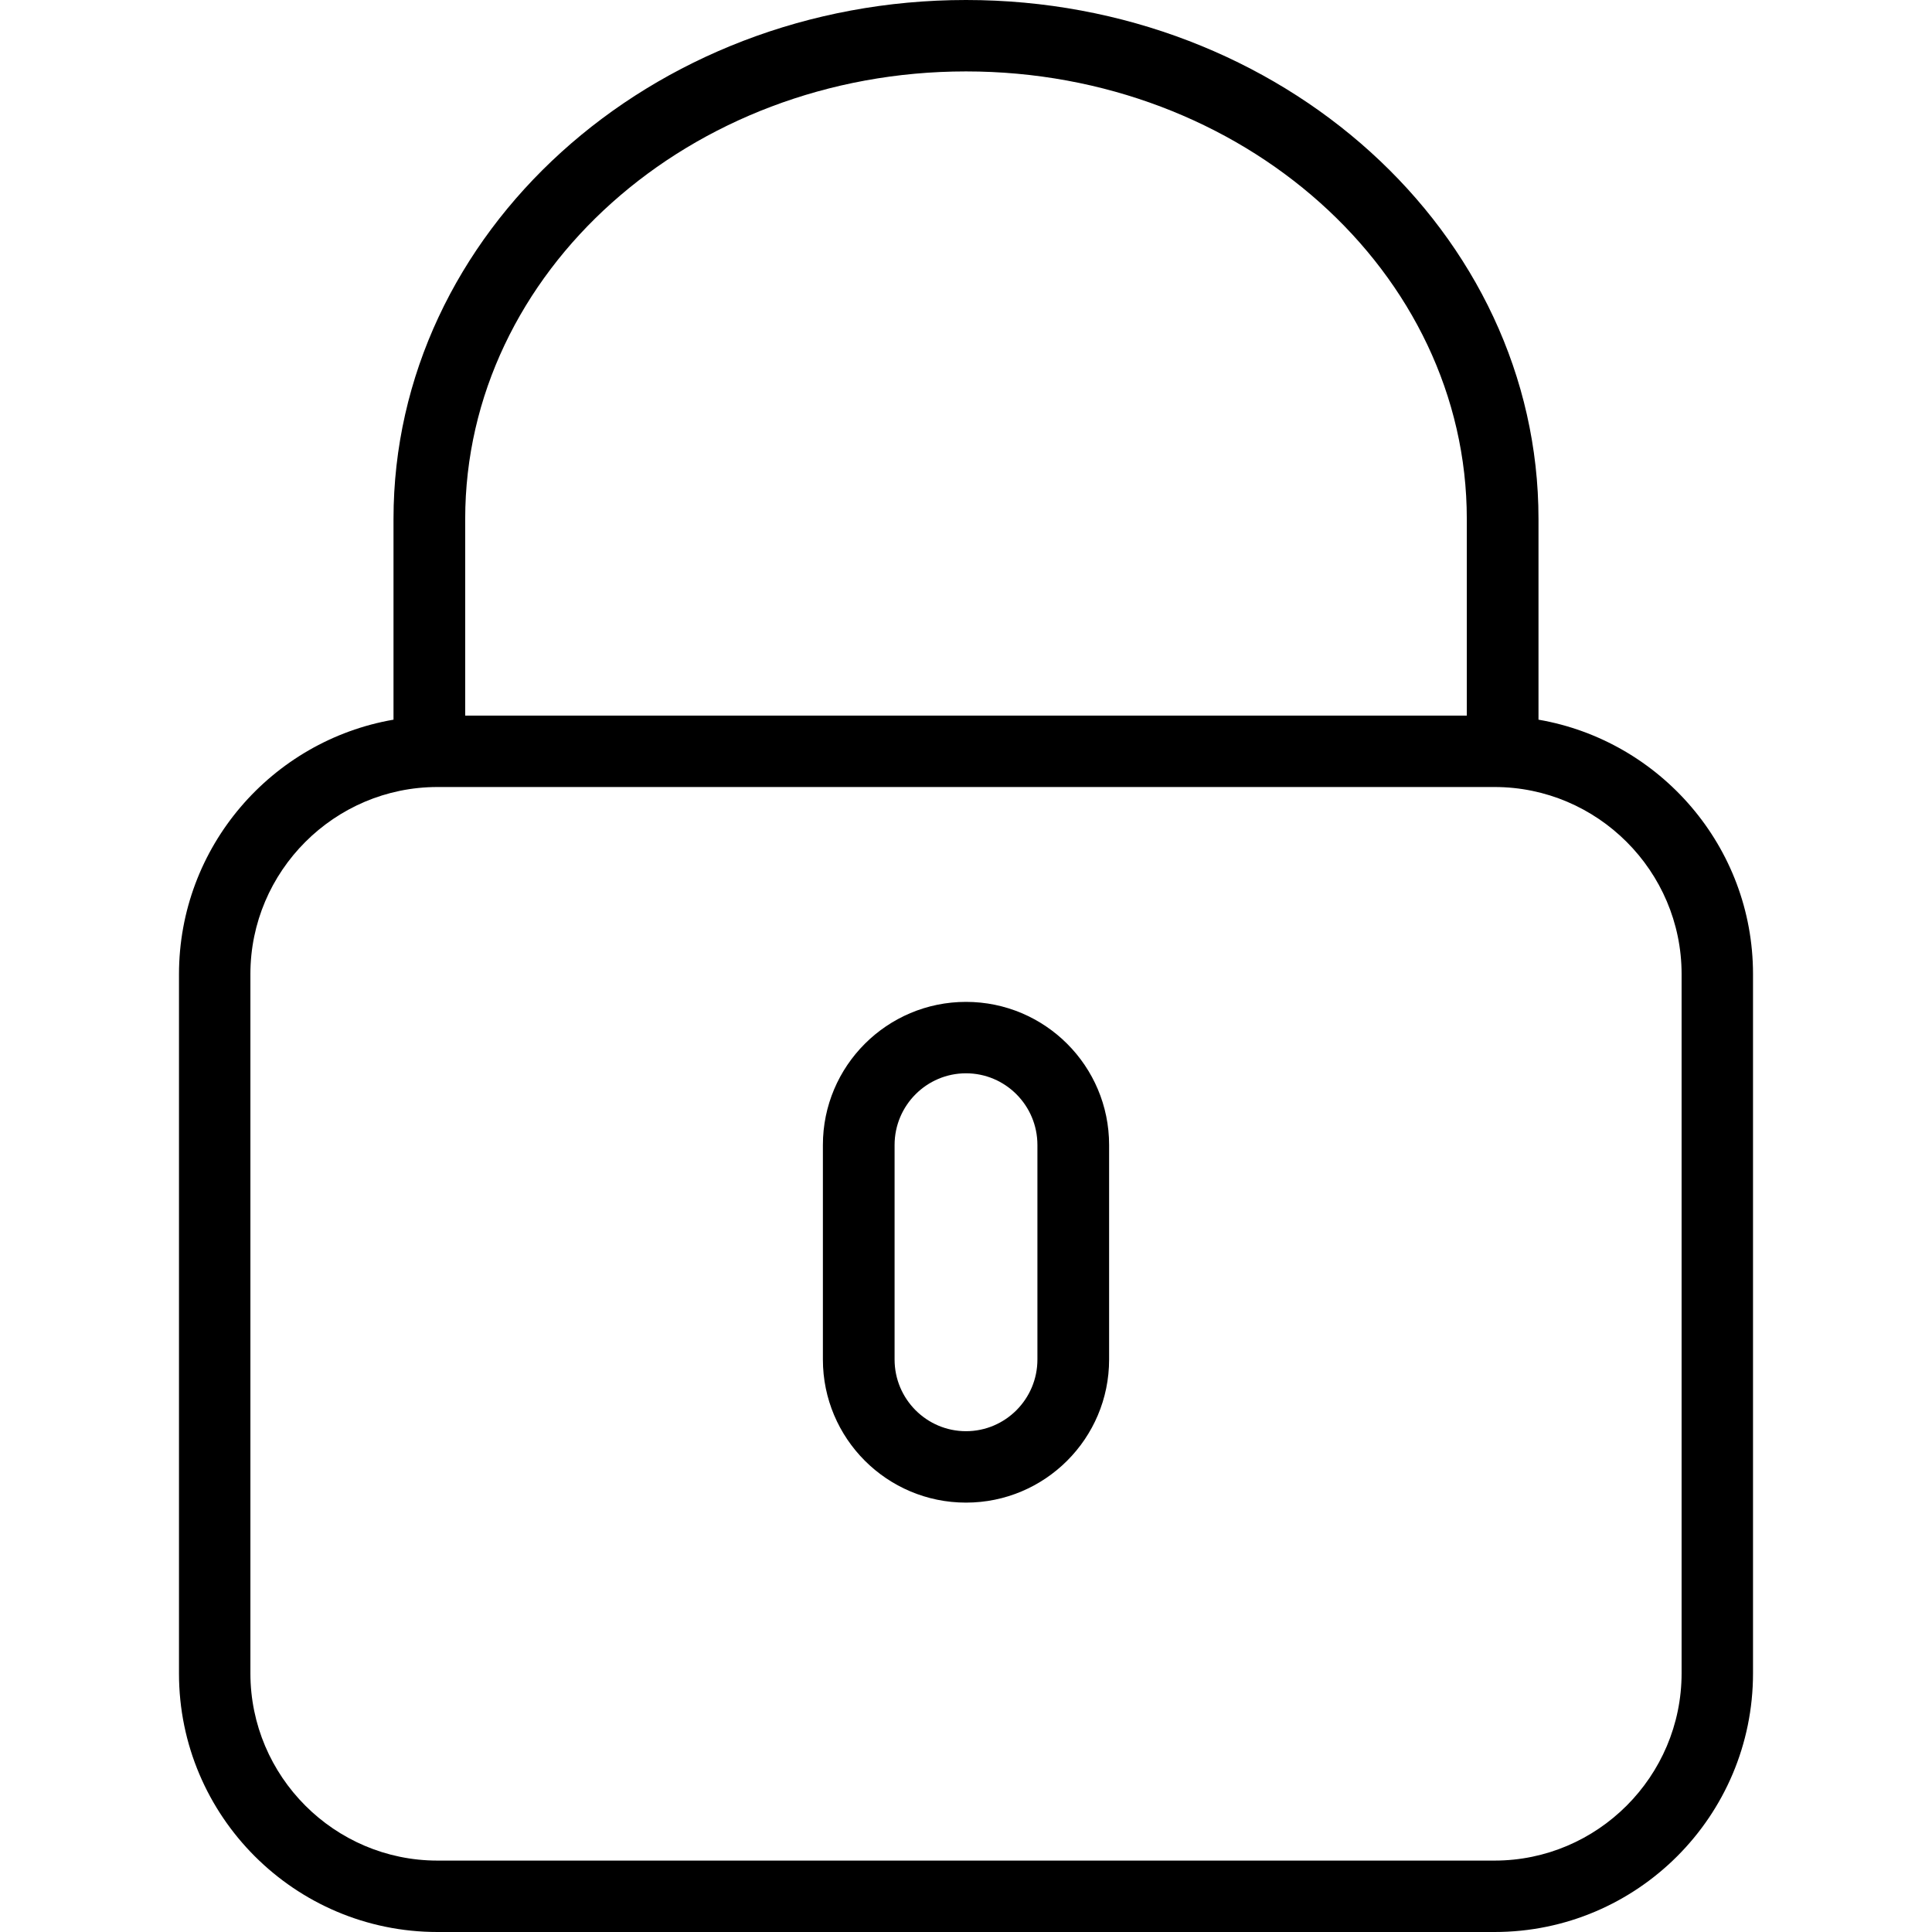 <?xml version="1.0" encoding="UTF-8"?>
<svg xmlns="http://www.w3.org/2000/svg" xmlns:xlink="http://www.w3.org/1999/xlink" width="28pt" height="28pt" viewBox="0 0 28 28" version="1.1">
<g id="surface1">
<path style=" stroke:none;fill-rule:nonzero;fill:rgb(0%,0%,0%);fill-opacity:1;" d="M 22.297 10.43 L 22.297 7.52 C 22.297 3.371 18.574 0 14 0 C 9.426 0 5.703 3.371 5.703 7.52 L 5.703 10.43 C 3.941 10.734 2.594 12.27 2.594 14.121 L 2.594 24.254 C 2.594 26.32 4.273 28 6.34 28 L 21.66 28 C 23.727 28 25.406 26.32 25.406 24.25 L 25.406 14.117 C 25.406 12.27 24.059 10.734 22.297 10.43 Z M 6.742 7.52 C 6.742 3.945 9.996 1.035 14 1.035 C 18.004 1.035 21.258 3.945 21.258 7.52 L 21.258 10.371 L 6.742 10.371 Z M 24.371 24.25 C 24.371 25.746 23.152 26.965 21.66 26.965 L 6.34 26.965 C 4.848 26.965 3.629 25.746 3.629 24.25 L 3.629 14.117 C 3.629 12.625 4.848 11.406 6.34 11.406 L 21.66 11.406 C 23.152 11.406 24.371 12.625 24.371 14.117 Z M 24.371 24.25 "/>
<path style=" stroke:none;fill-rule:nonzero;fill:rgb(0%,0%,0%);fill-opacity:1;" d="M 14 14.52 C 12.855 14.52 11.926 15.449 11.926 16.594 L 11.926 19.703 C 11.926 20.848 12.855 21.777 14 21.777 C 15.145 21.777 16.074 20.848 16.074 19.703 L 16.074 16.594 C 16.074 15.449 15.145 14.52 14 14.52 Z M 15.035 19.703 C 15.035 20.277 14.57 20.742 14 20.742 C 13.43 20.742 12.965 20.277 12.965 19.703 L 12.965 16.594 C 12.965 16.02 13.43 15.555 14 15.555 C 14.57 15.555 15.035 16.02 15.035 16.594 Z M 15.035 19.703 "/>
</g>
</svg>
